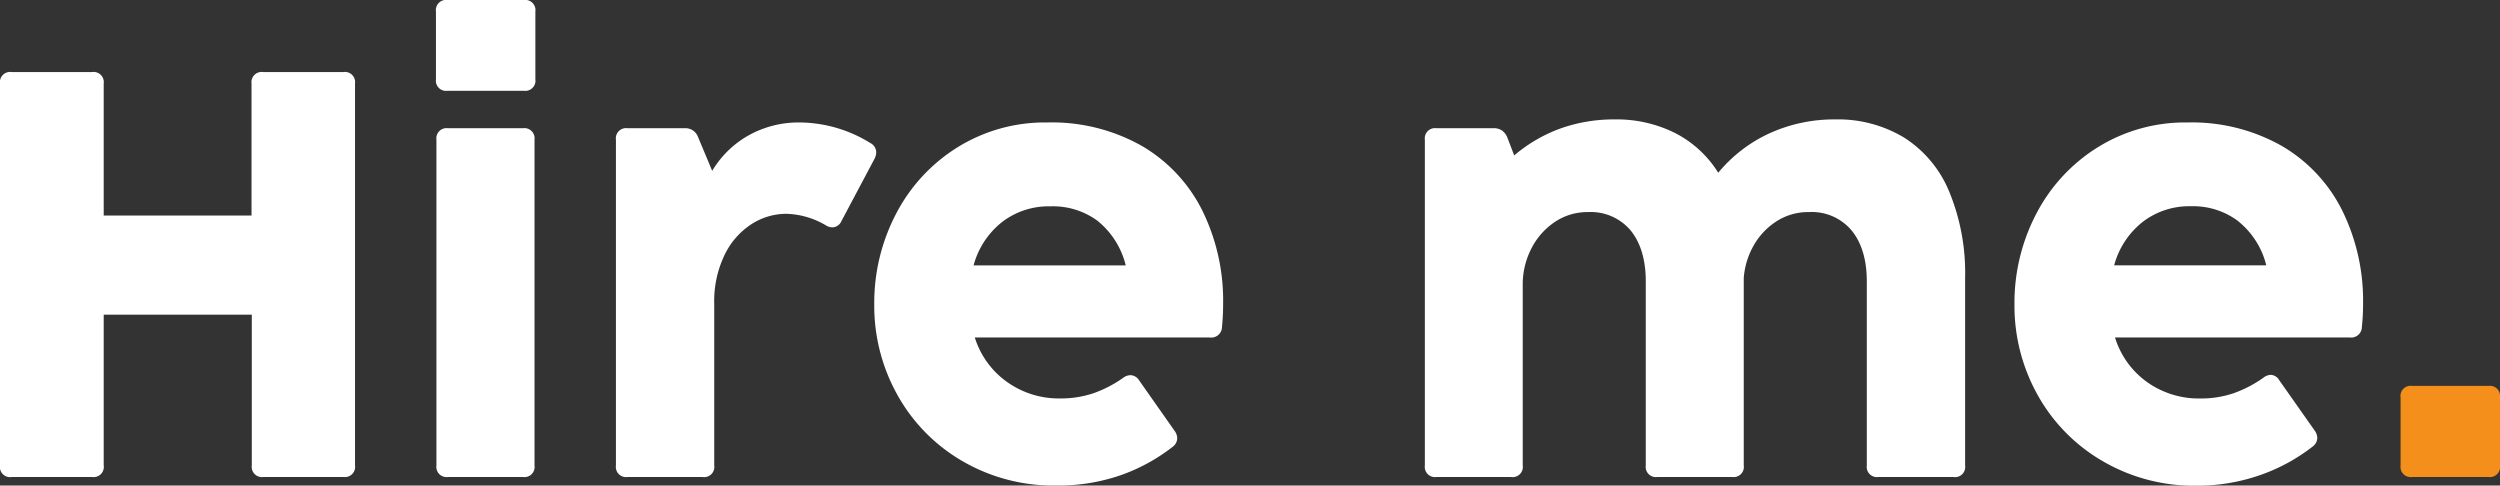 <svg xmlns="http://www.w3.org/2000/svg" viewBox="0 0 466.45 90.59"><rect x="0" y="0" width="466.45" height="90.59" fill="#333333" stroke="none"/><defs><style>.cls-1{fill:#fff;}.cls-2{fill:#f38f1a;}</style></defs><g id="Camada_2" data-name="Camada 2"><g id="Camada_1-2" data-name="Camada 1"><path class="cls-1" d="M17.2,89h-15A1.9,1.9,0,0,1,0,86.83V15.59a1.9,1.9,0,0,1,2.15-2.15H17.2a1.9,1.9,0,0,1,2.15,2.15V40.21H46.93V15.59a1.91,1.91,0,0,1,2.16-2.15h15a1.9,1.9,0,0,1,2.15,2.15V86.83A1.9,1.9,0,0,1,64.14,89h-15a1.91,1.91,0,0,1-2.16-2.15V58.71H19.35V86.83A1.9,1.9,0,0,1,17.2,89Z"/><path class="cls-1" d="M81.34,14.79V2.15A1.9,1.9,0,0,1,83.49,0H97.74a1.9,1.9,0,0,1,2.15,2.15V14.79a1.9,1.9,0,0,1-2.15,2.15H83.49A1.9,1.9,0,0,1,81.34,14.79ZM97.58,89h-14a1.9,1.9,0,0,1-2.15-2.15V26.08a1.91,1.91,0,0,1,2.15-2.16h14a1.91,1.91,0,0,1,2.15,2.16V86.83A1.9,1.9,0,0,1,97.58,89Z"/><path class="cls-1" d="M162.36,26.67a2,2,0,0,1,1.13,1.72,2.82,2.82,0,0,1-.32,1.23L157,41.24a1.9,1.9,0,0,1-1.67,1.18,2.31,2.31,0,0,1-1.24-.38,15.32,15.32,0,0,0-7.42-2.15,12,12,0,0,0-6.47,1.94,14.07,14.07,0,0,0-5,5.72,19.87,19.87,0,0,0-1.94,9.12V86.83A1.9,1.9,0,0,1,131.07,89h-14a1.9,1.9,0,0,1-2.15-2.15V26.08a1.91,1.91,0,0,1,2.15-2.16h10.7a2.5,2.5,0,0,1,2.48,1.67l2.63,6.29a18.42,18.42,0,0,1,6.77-6.61,19.16,19.16,0,0,1,9.63-2.42A25.34,25.34,0,0,1,162.36,26.67Z"/><path class="cls-1" d="M179.51,86a32.49,32.49,0,0,1-12.07-12.31,34.07,34.07,0,0,1-4.32-16.88,35.83,35.83,0,0,1,4.11-17,31.84,31.84,0,0,1,11.48-12.36,30.87,30.87,0,0,1,16.72-4.6A34.05,34.05,0,0,1,213,27.2a28.83,28.83,0,0,1,11.31,12.05,38.06,38.06,0,0,1,3.9,17.47c0,1.43-.07,2.85-.21,4.25a2,2,0,0,1-2.26,2H181.88A16,16,0,0,0,188,71.34a16.59,16.59,0,0,0,9.78,3,19,19,0,0,0,6.32-1,22.56,22.56,0,0,0,5.51-2.88A2.31,2.31,0,0,1,211,70a2,2,0,0,1,1.56,1l6.61,9.41a2.42,2.42,0,0,1,.48,1.35,2.05,2.05,0,0,1-.86,1.61,34.1,34.1,0,0,1-10,5.4A35.65,35.65,0,0,1,197,90.59,33.73,33.73,0,0,1,179.51,86Zm25.43-44.68A14,14,0,0,0,196,38.5a14.25,14.25,0,0,0-9,2.9,15.4,15.4,0,0,0-5.35,8.12h28.39A15.29,15.29,0,0,0,204.94,41.34Z"/><path class="cls-1" d="M355.27,25.67a21.77,21.77,0,0,1,8.38,10,39.79,39.79,0,0,1,3,16.21V86.83A1.9,1.9,0,0,1,364.46,89h-14a1.9,1.9,0,0,1-2.15-2.15V52.53q0-6-2.8-9.49a9.69,9.69,0,0,0-8-3.47,10.9,10.9,0,0,0-6,1.69,12.88,12.88,0,0,0-4.28,4.49,14.47,14.47,0,0,0-1.88,6.08v35A1.9,1.9,0,0,1,323.22,89h-14a1.9,1.9,0,0,1-2.15-2.15V52.53q0-6-2.79-9.49a9.72,9.72,0,0,0-8-3.47A10.89,10.89,0,0,0,290,41.48a13.07,13.07,0,0,0-4.33,5,14.54,14.54,0,0,0-1.56,6.61V86.83A1.9,1.9,0,0,1,281.93,89H268a1.9,1.9,0,0,1-2.15-2.15V26.08A1.91,1.91,0,0,1,268,23.92h10.7a2.64,2.64,0,0,1,1.51.41,2.91,2.91,0,0,1,1,1.26L282.52,29A28.12,28.12,0,0,1,291.07,24a29.69,29.69,0,0,1,10.16-1.72,24.38,24.38,0,0,1,11.29,2.53,20.51,20.51,0,0,1,8.07,7.42,27,27,0,0,1,9.59-7.37,29.13,29.13,0,0,1,12.29-2.58A23.86,23.86,0,0,1,355.27,25.67Z"/><path class="cls-1" d="M392.25,86a32.49,32.49,0,0,1-12.07-12.31,34.07,34.07,0,0,1-4.32-16.88,35.83,35.83,0,0,1,4.11-17,31.84,31.84,0,0,1,11.48-12.36,30.87,30.87,0,0,1,16.72-4.6,34,34,0,0,1,17.52,4.35A28.79,28.79,0,0,1,437,39.25a38.06,38.06,0,0,1,3.9,17.47,39.92,39.92,0,0,1-.22,4.25,2,2,0,0,1-2.25,2H394.62a16,16,0,0,0,6.07,8.38,16.64,16.64,0,0,0,9.79,3,19,19,0,0,0,6.32-1,22.75,22.75,0,0,0,5.51-2.88,2.31,2.31,0,0,1,1.4-.53,1.94,1.94,0,0,1,1.55,1l6.62,9.41a2.42,2.42,0,0,1,.48,1.35,2.05,2.05,0,0,1-.86,1.61,34.1,34.1,0,0,1-10,5.4,35.65,35.65,0,0,1-11.8,1.91A33.73,33.73,0,0,1,392.25,86Zm25.43-44.68a14,14,0,0,0-8.92-2.84,14.25,14.25,0,0,0-8.95,2.9,15.4,15.4,0,0,0-5.35,8.12h28.38A15.22,15.22,0,0,0,417.68,41.34Z"/><path class="cls-2" d="M464.3,89H450.05a1.9,1.9,0,0,1-2.15-2.15V74.19A1.9,1.9,0,0,1,450.05,72H464.3a1.9,1.9,0,0,1,2.15,2.15V86.83A1.9,1.9,0,0,1,464.3,89Z"/></g></g></svg>